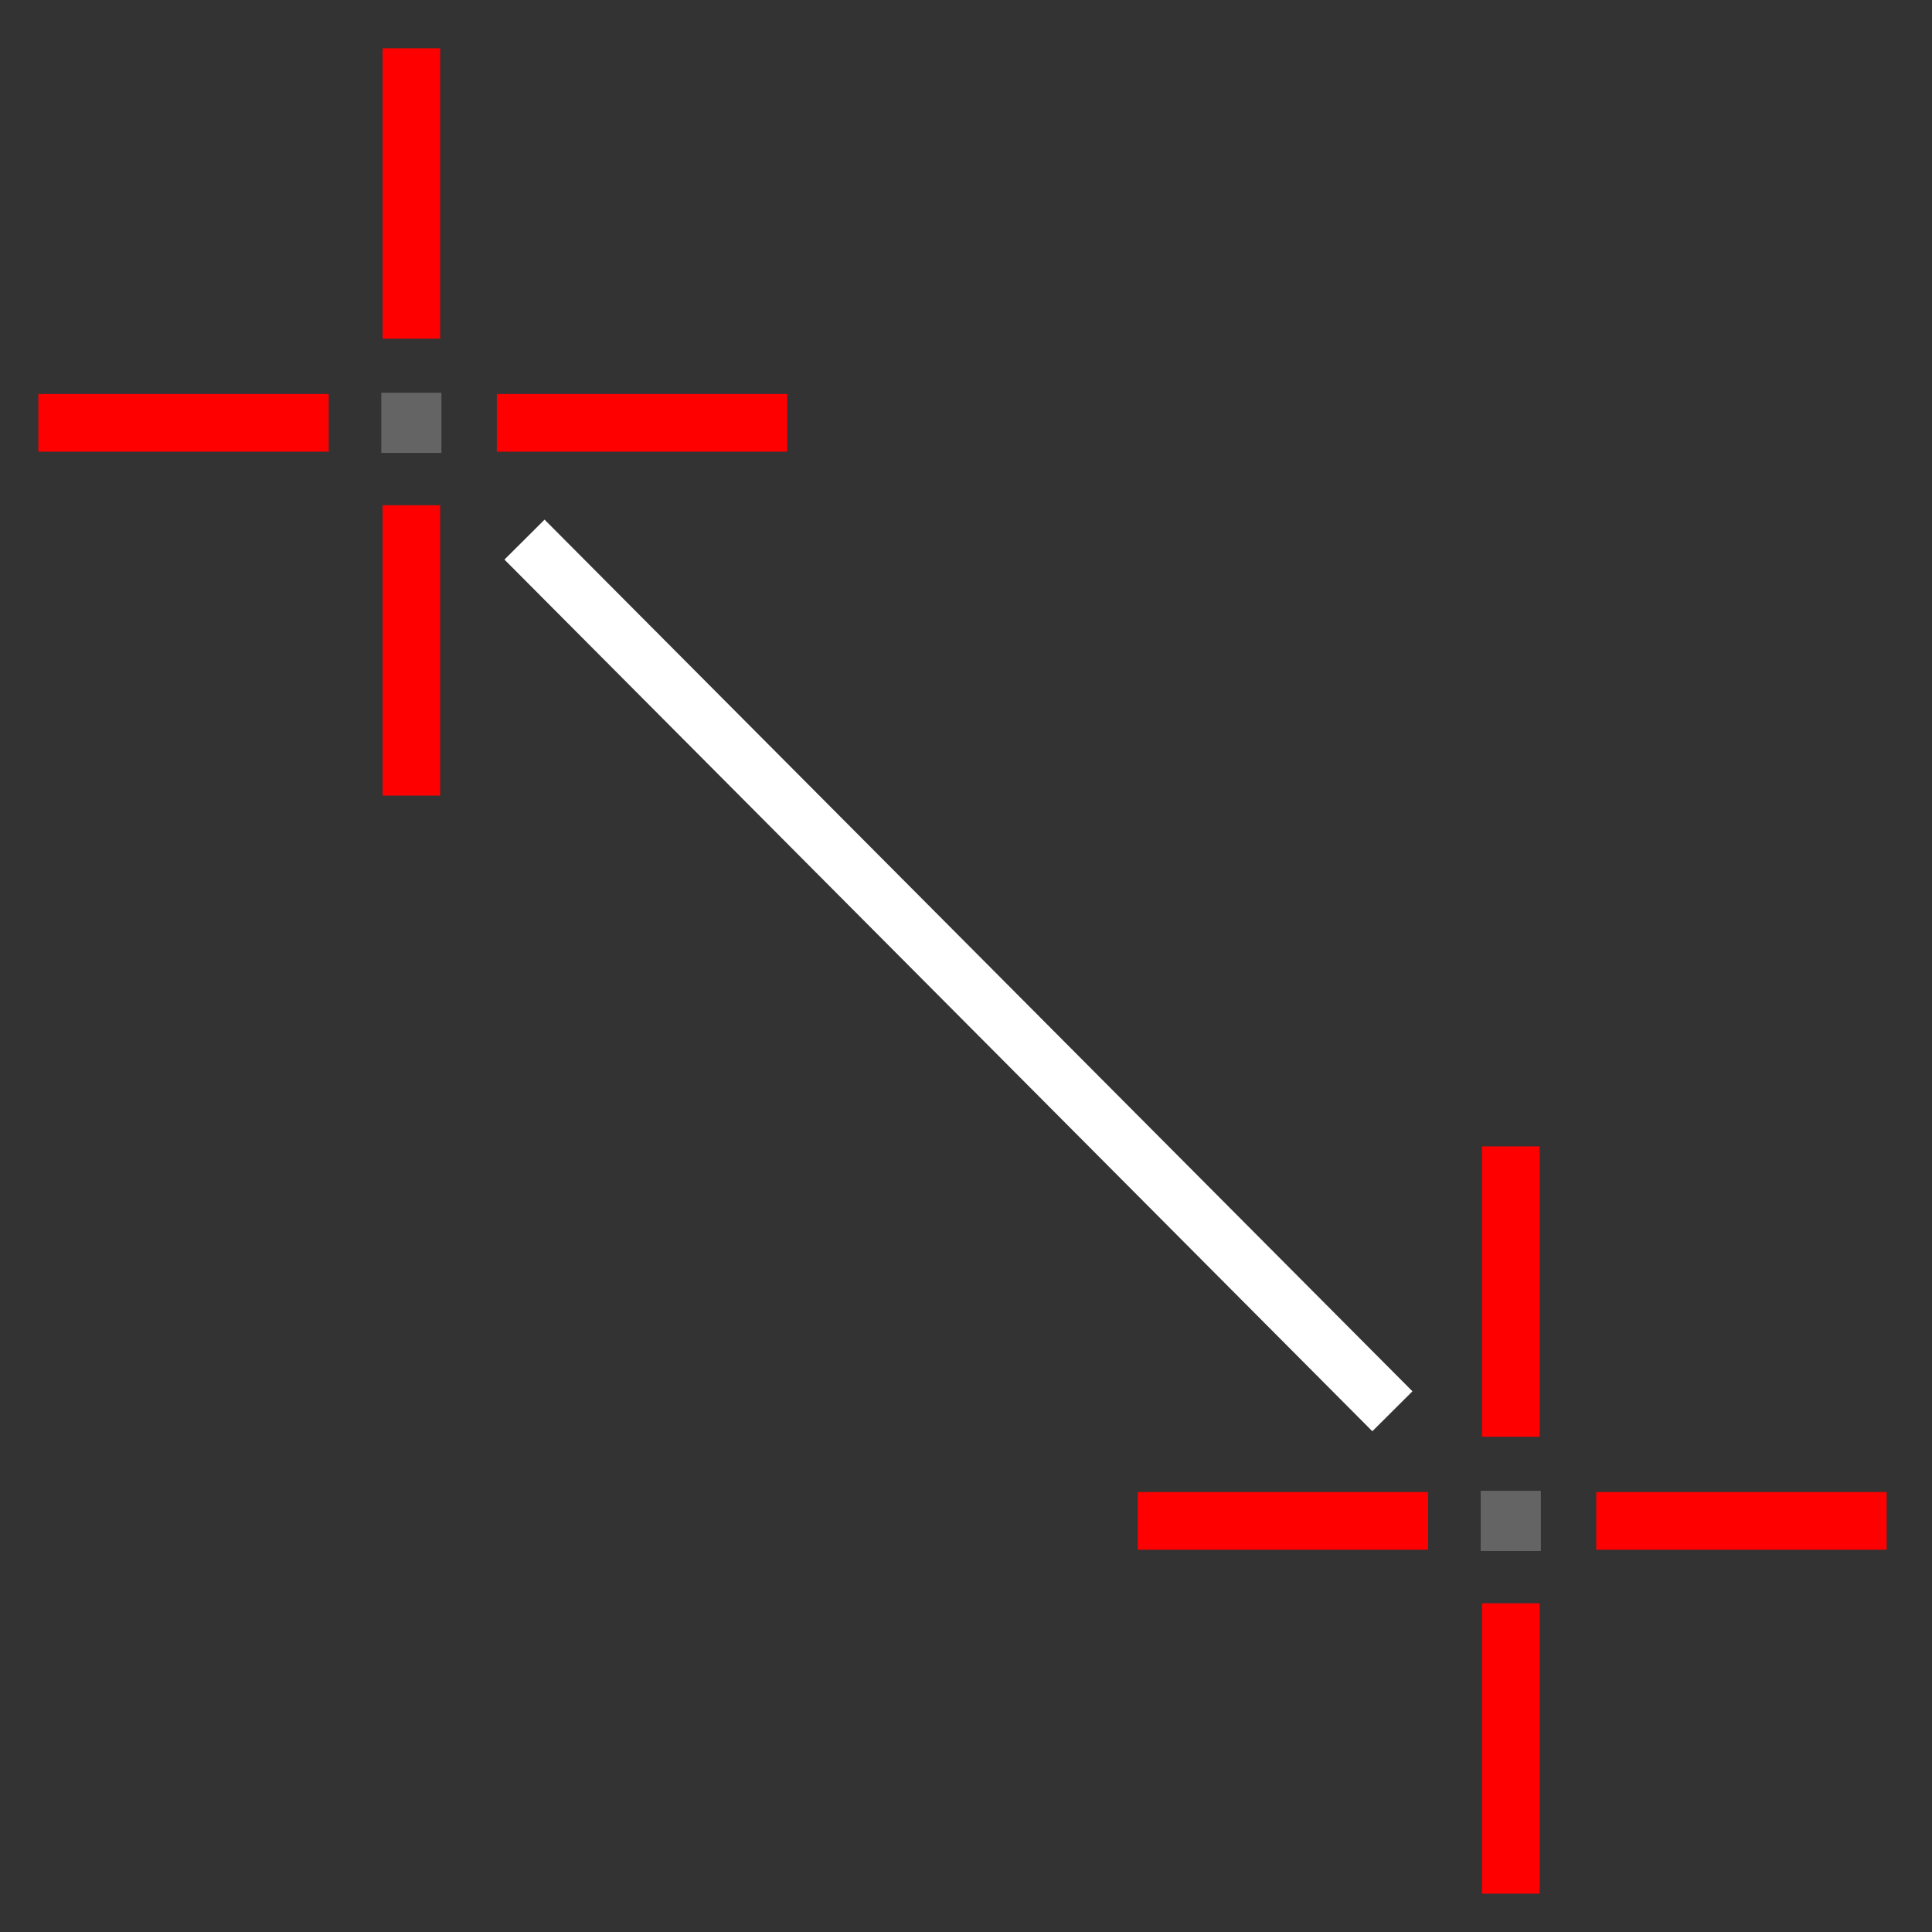 <?xml version="1.0" encoding="UTF-8" standalone="no"?>
<!-- Created with Inkscape (http://www.inkscape.org/) -->

<svg
   xmlns:dc="http://purl.org/dc/elements/1.1/"
   xmlns:cc="http://creativecommons.org/ns#"
   xmlns:rdf="http://www.w3.org/1999/02/22-rdf-syntax-ns#"
   xmlns:svg="http://www.w3.org/2000/svg"
   xmlns="http://www.w3.org/2000/svg"
   xmlns:sodipodi="http://sodipodi.sourceforge.net/DTD/sodipodi-0.dtd"
   xmlns:inkscape="http://www.inkscape.org/namespaces/inkscape"
   width="512"
   height="512"
   viewBox="0 0 135.467 135.467"
   version="1.1"
   id="svg8565"
   sodipodi:docname="LineToolDark.svg"
   inkscape:version="0.92.5 (2060ec1f9f, 2020-04-08)">
  <rect x="0" y="0" width="135.467" height="135.467" fill="#333333" stroke="none"/>
  <defs
     id="defs8559" />
  <sodipodi:namedview
     id="base"
     pagecolor="#ffffff"
     bordercolor="#666666"
     borderopacity="1.0"
     inkscape:pageopacity="0.0"
     inkscape:pageshadow="2"
     inkscape:zoom="1.979899"
     inkscape:cx="309.08627"
     inkscape:cy="249.18058"
     inkscape:document-units="px"
     inkscape:current-layer="layer1"
     showgrid="true"
     units="px"
     inkscape:window-width="2510"
     inkscape:window-height="1536"
     inkscape:window-x="50"
     inkscape:window-y="27"
     inkscape:window-maximized="1"
     inkscape:pagecheckerboard="true">
    <inkscape:grid
       type="xygrid"
       id="grid8594" />
  </sodipodi:namedview>
  <g
     inkscape:label="Layer 1"
     inkscape:groupmode="layer"
     id="layer1"
     transform="translate(0,-161.533)">
    <g
       id="g8601"
       transform="matrix(0.405,0,0,0.405,1.177,99.196)">
      <path
         inkscape:connector-curvature="0"
         id="path7983"
         d="m 68.313,162.279 c 0,50.152 0,50.271 0,50.271"
         style="fill:#000000;fill-opacity:1;stroke:#ff0000;stroke-width:9.98;stroke-linecap:butt;stroke-linejoin:miter;stroke-miterlimit:4;stroke-dasharray:none;stroke-opacity:1" />
      <path
         style="fill:#000000;fill-opacity:1;stroke:#ff0000;stroke-width:9.98;stroke-linecap:butt;stroke-linejoin:miter;stroke-miterlimit:4;stroke-dasharray:none;stroke-opacity:1"
         d="m 68.313,241.39 c 0,50.152 0,50.271 0,50.271"
         id="path8530"
         inkscape:connector-curvature="0" />
      <path
         inkscape:connector-curvature="0"
         id="path8532"
         d="m 133.378,227.126 c -50.152,0 -50.271,0 -50.271,0"
         style="fill:#000000;fill-opacity:1;stroke:#ff0000;stroke-width:9.98;stroke-linecap:butt;stroke-linejoin:miter;stroke-miterlimit:4;stroke-dasharray:none;stroke-opacity:1" />
      <path
         style="fill:#000000;fill-opacity:1;stroke:#ff0000;stroke-width:9.98;stroke-linecap:butt;stroke-linejoin:miter;stroke-miterlimit:4;stroke-dasharray:none;stroke-opacity:1"
         d="m 54.003,227.126 c -50.152,0 -50.271,0 -50.271,0"
         id="path8534"
         inkscape:connector-curvature="0" />
      <rect
         y="225.009"
         x="66.197"
         height="4.233"
         width="4.233"
         id="rect8538"
         style="fill:#000000;fill-opacity:1;stroke:#646464;stroke-width:6.183;stroke-miterlimit:4;stroke-dasharray:none;stroke-opacity:1" />
    </g>
    <path
       style="fill:none;stroke:#ffffff;stroke-width:3.969;stroke-linecap:butt;stroke-linejoin:miter;stroke-miterlimit:4;stroke-dasharray:none;stroke-opacity:1"
       d="m 36.777,199.369 60.854,61.119"
       id="path8633"
       inkscape:connector-curvature="0"
       sodipodi:nodetypes="cc" />
    <g
       id="g8601-6"
       transform="matrix(0.405,0,0,0.405,78.266,176.19)">
      <path
         inkscape:connector-curvature="0"
         id="path7983-2"
         d="m 68.313,162.279 c 0,50.152 0,50.271 0,50.271"
         style="fill:#000000;fill-opacity:1;stroke:#ff0000;stroke-width:9.98;stroke-linecap:butt;stroke-linejoin:miter;stroke-miterlimit:4;stroke-dasharray:none;stroke-opacity:1" />
      <path
         style="fill:#000000;fill-opacity:1;stroke:#ff0000;stroke-width:9.98;stroke-linecap:butt;stroke-linejoin:miter;stroke-miterlimit:4;stroke-dasharray:none;stroke-opacity:1"
         d="m 68.313,241.39 c 0,50.152 0,50.271 0,50.271"
         id="path8530-9"
         inkscape:connector-curvature="0" />
      <path
         inkscape:connector-curvature="0"
         id="path8532-1"
         d="m 133.378,227.126 c -50.152,0 -50.271,0 -50.271,0"
         style="fill:#000000;fill-opacity:1;stroke:#ff0000;stroke-width:9.98;stroke-linecap:butt;stroke-linejoin:miter;stroke-miterlimit:4;stroke-dasharray:none;stroke-opacity:1" />
      <path
         style="fill:#000000;fill-opacity:1;stroke:#ff0000;stroke-width:9.98;stroke-linecap:butt;stroke-linejoin:miter;stroke-miterlimit:4;stroke-dasharray:none;stroke-opacity:1"
         d="m 54.003,227.126 c -50.152,0 -50.271,0 -50.271,0"
         id="path8534-2"
         inkscape:connector-curvature="0" />
      <rect
         y="225.009"
         x="66.197"
         height="4.233"
         width="4.233"
         id="rect8538-7"
         style="fill:#000000;fill-opacity:1;stroke:#646464;stroke-width:6.183;stroke-miterlimit:4;stroke-dasharray:none;stroke-opacity:1" />
    </g>
  </g>
</svg>

